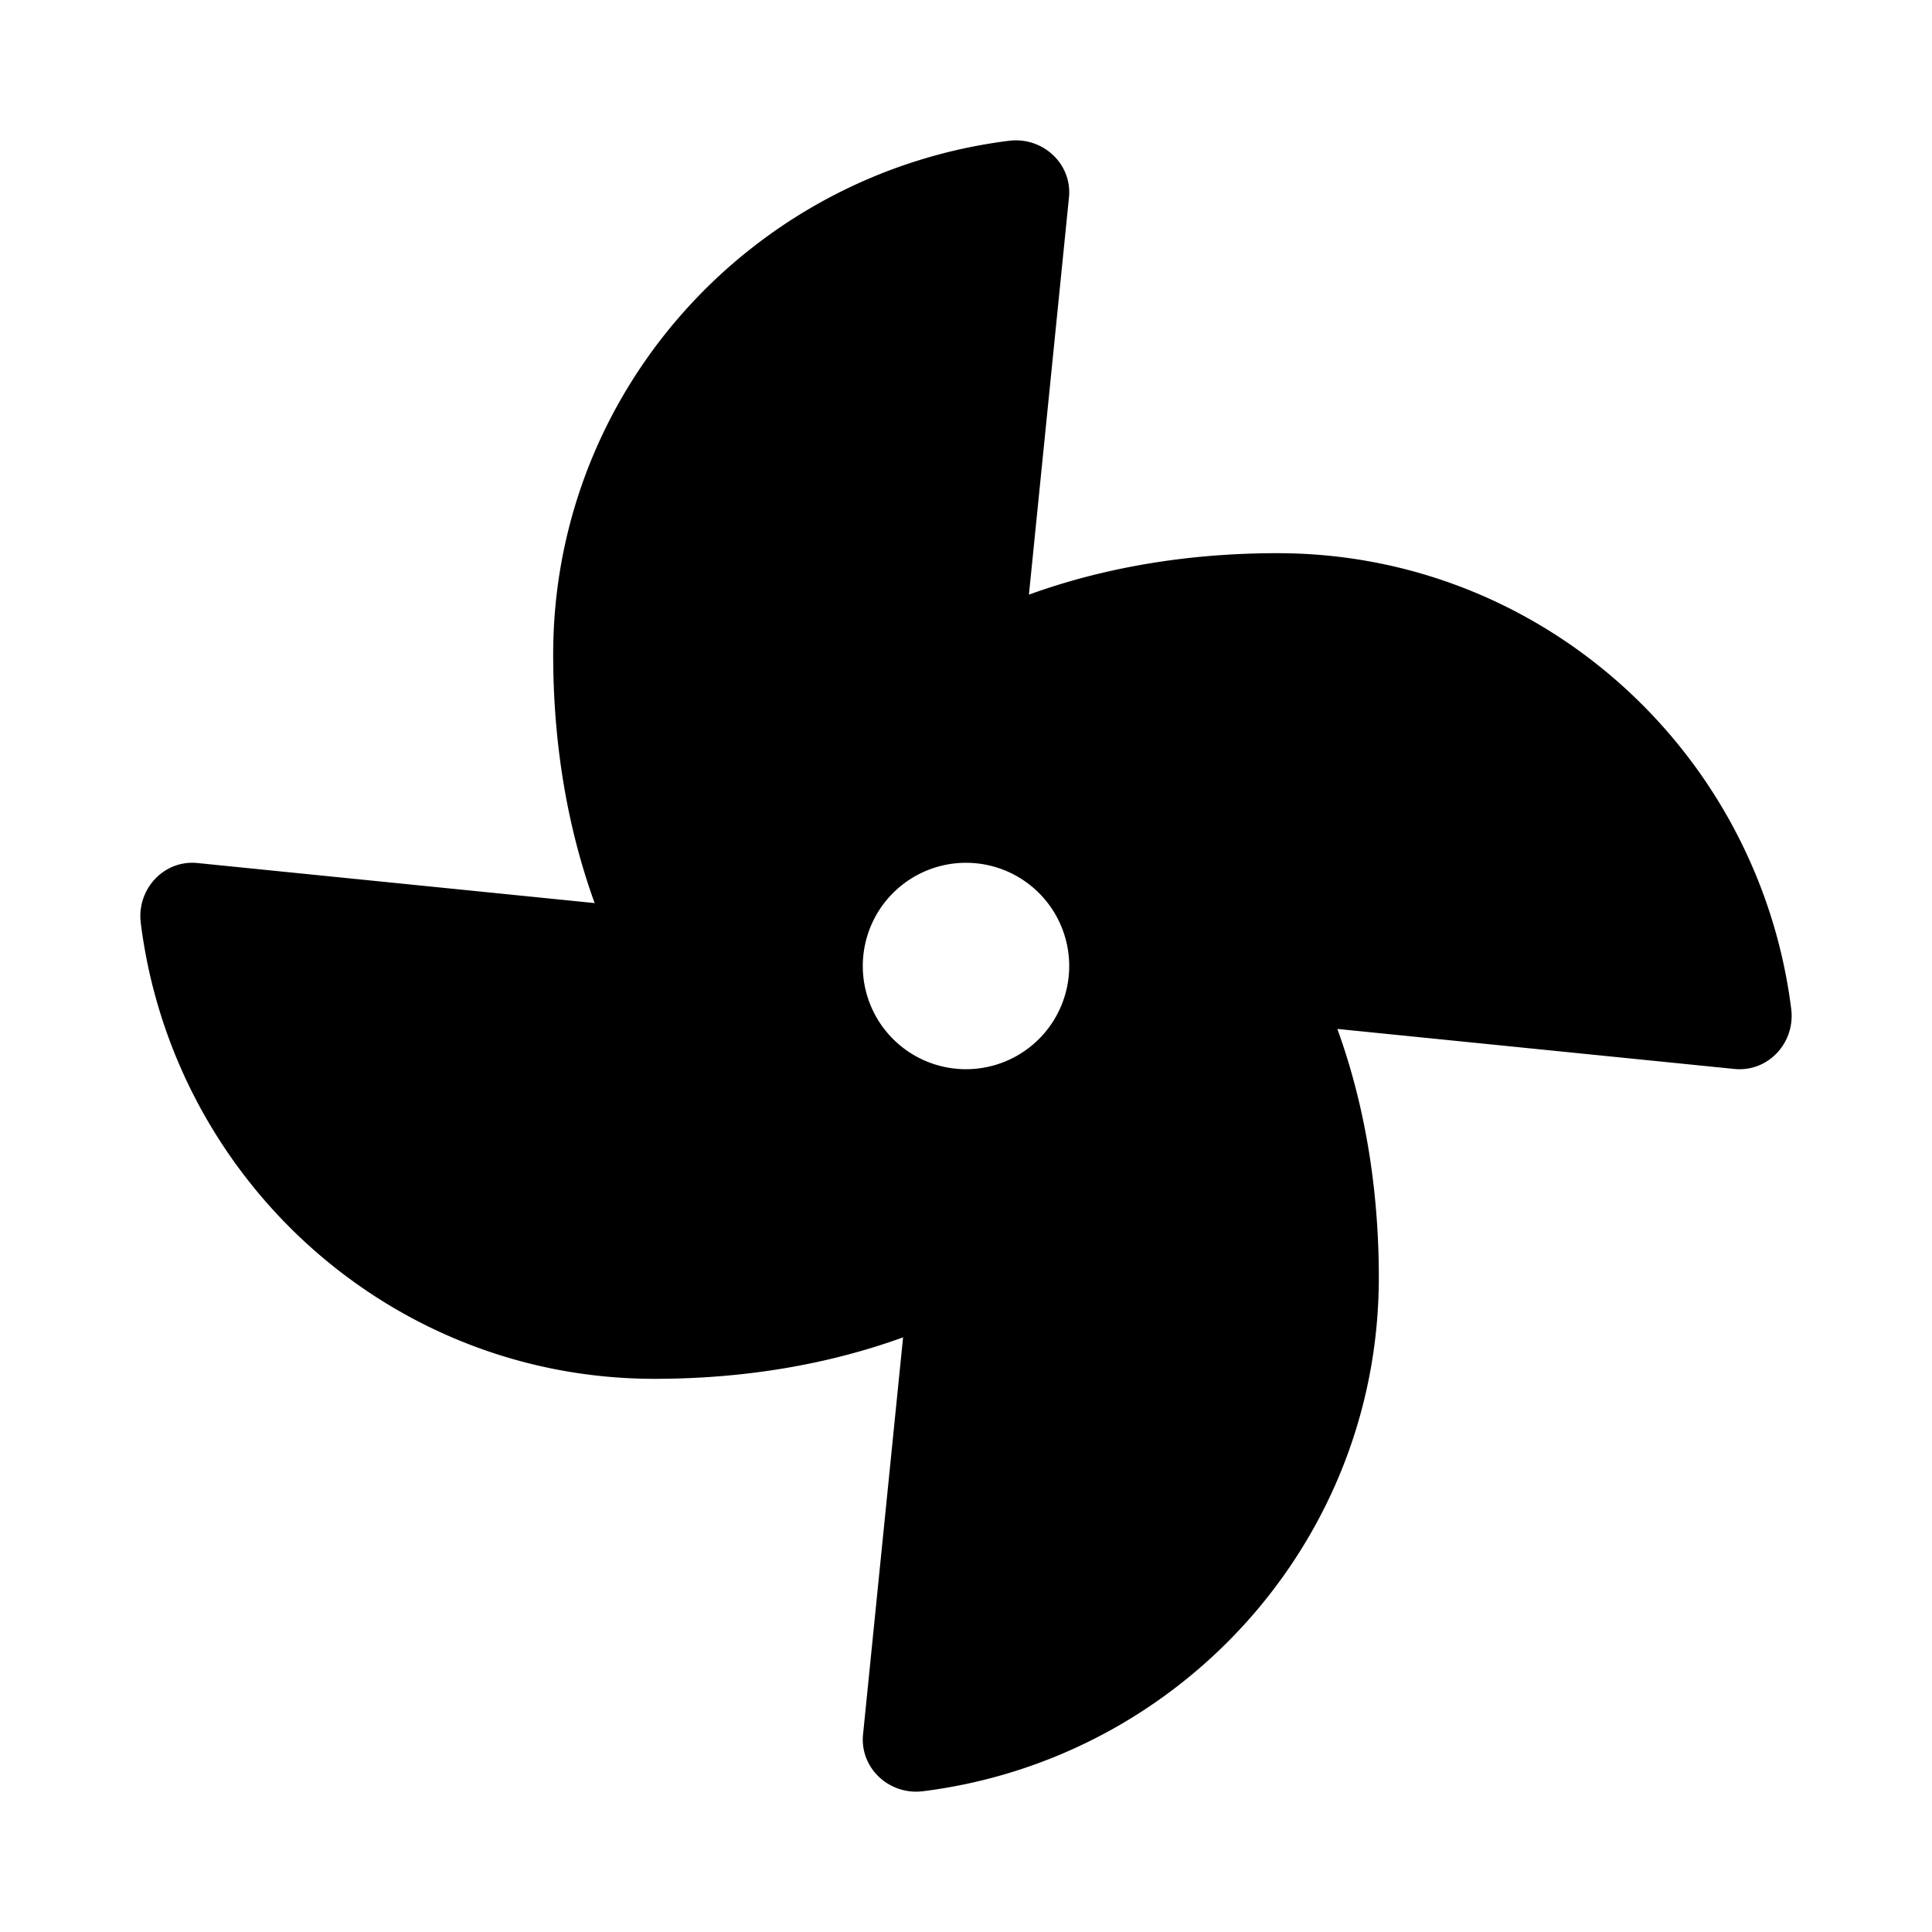 <svg xmlns="http://www.w3.org/2000/svg" width="100%" height="100%" viewBox="0 0 599.04 599.04"><path d="M396.09 171.52c-28.09 0-54.09 4.52-77.06 12.86l12.41-123.11C332.52 50.83 323.33 42.34 312.85 43.65 233.15 53.65 171.52 121.16 171.52 202.95c0 28.09 4.52 54.09 12.86 77.06L61.27 267.6C50.83 266.52 42.34 275.71 43.65 286.19c10 79.7 77.51 141.33 159.3 141.33 28.09 0 54.09-4.52 77.06-12.86l-12.41 123.11c-1.05 10.43 8.11 18.93 18.59 17.62 79.7-10 141.33-77.51 141.33-159.3 0-28.09-4.52-54.09-12.86-77.06l123.11 12.41c10.44 1.05 18.93-8.11 17.62-18.59-10-79.7-77.51-141.33-159.3-141.33zM299.52 331.52a32 32 0 1 1 32-32 32 32 0 0 1-32 32z" /></svg>